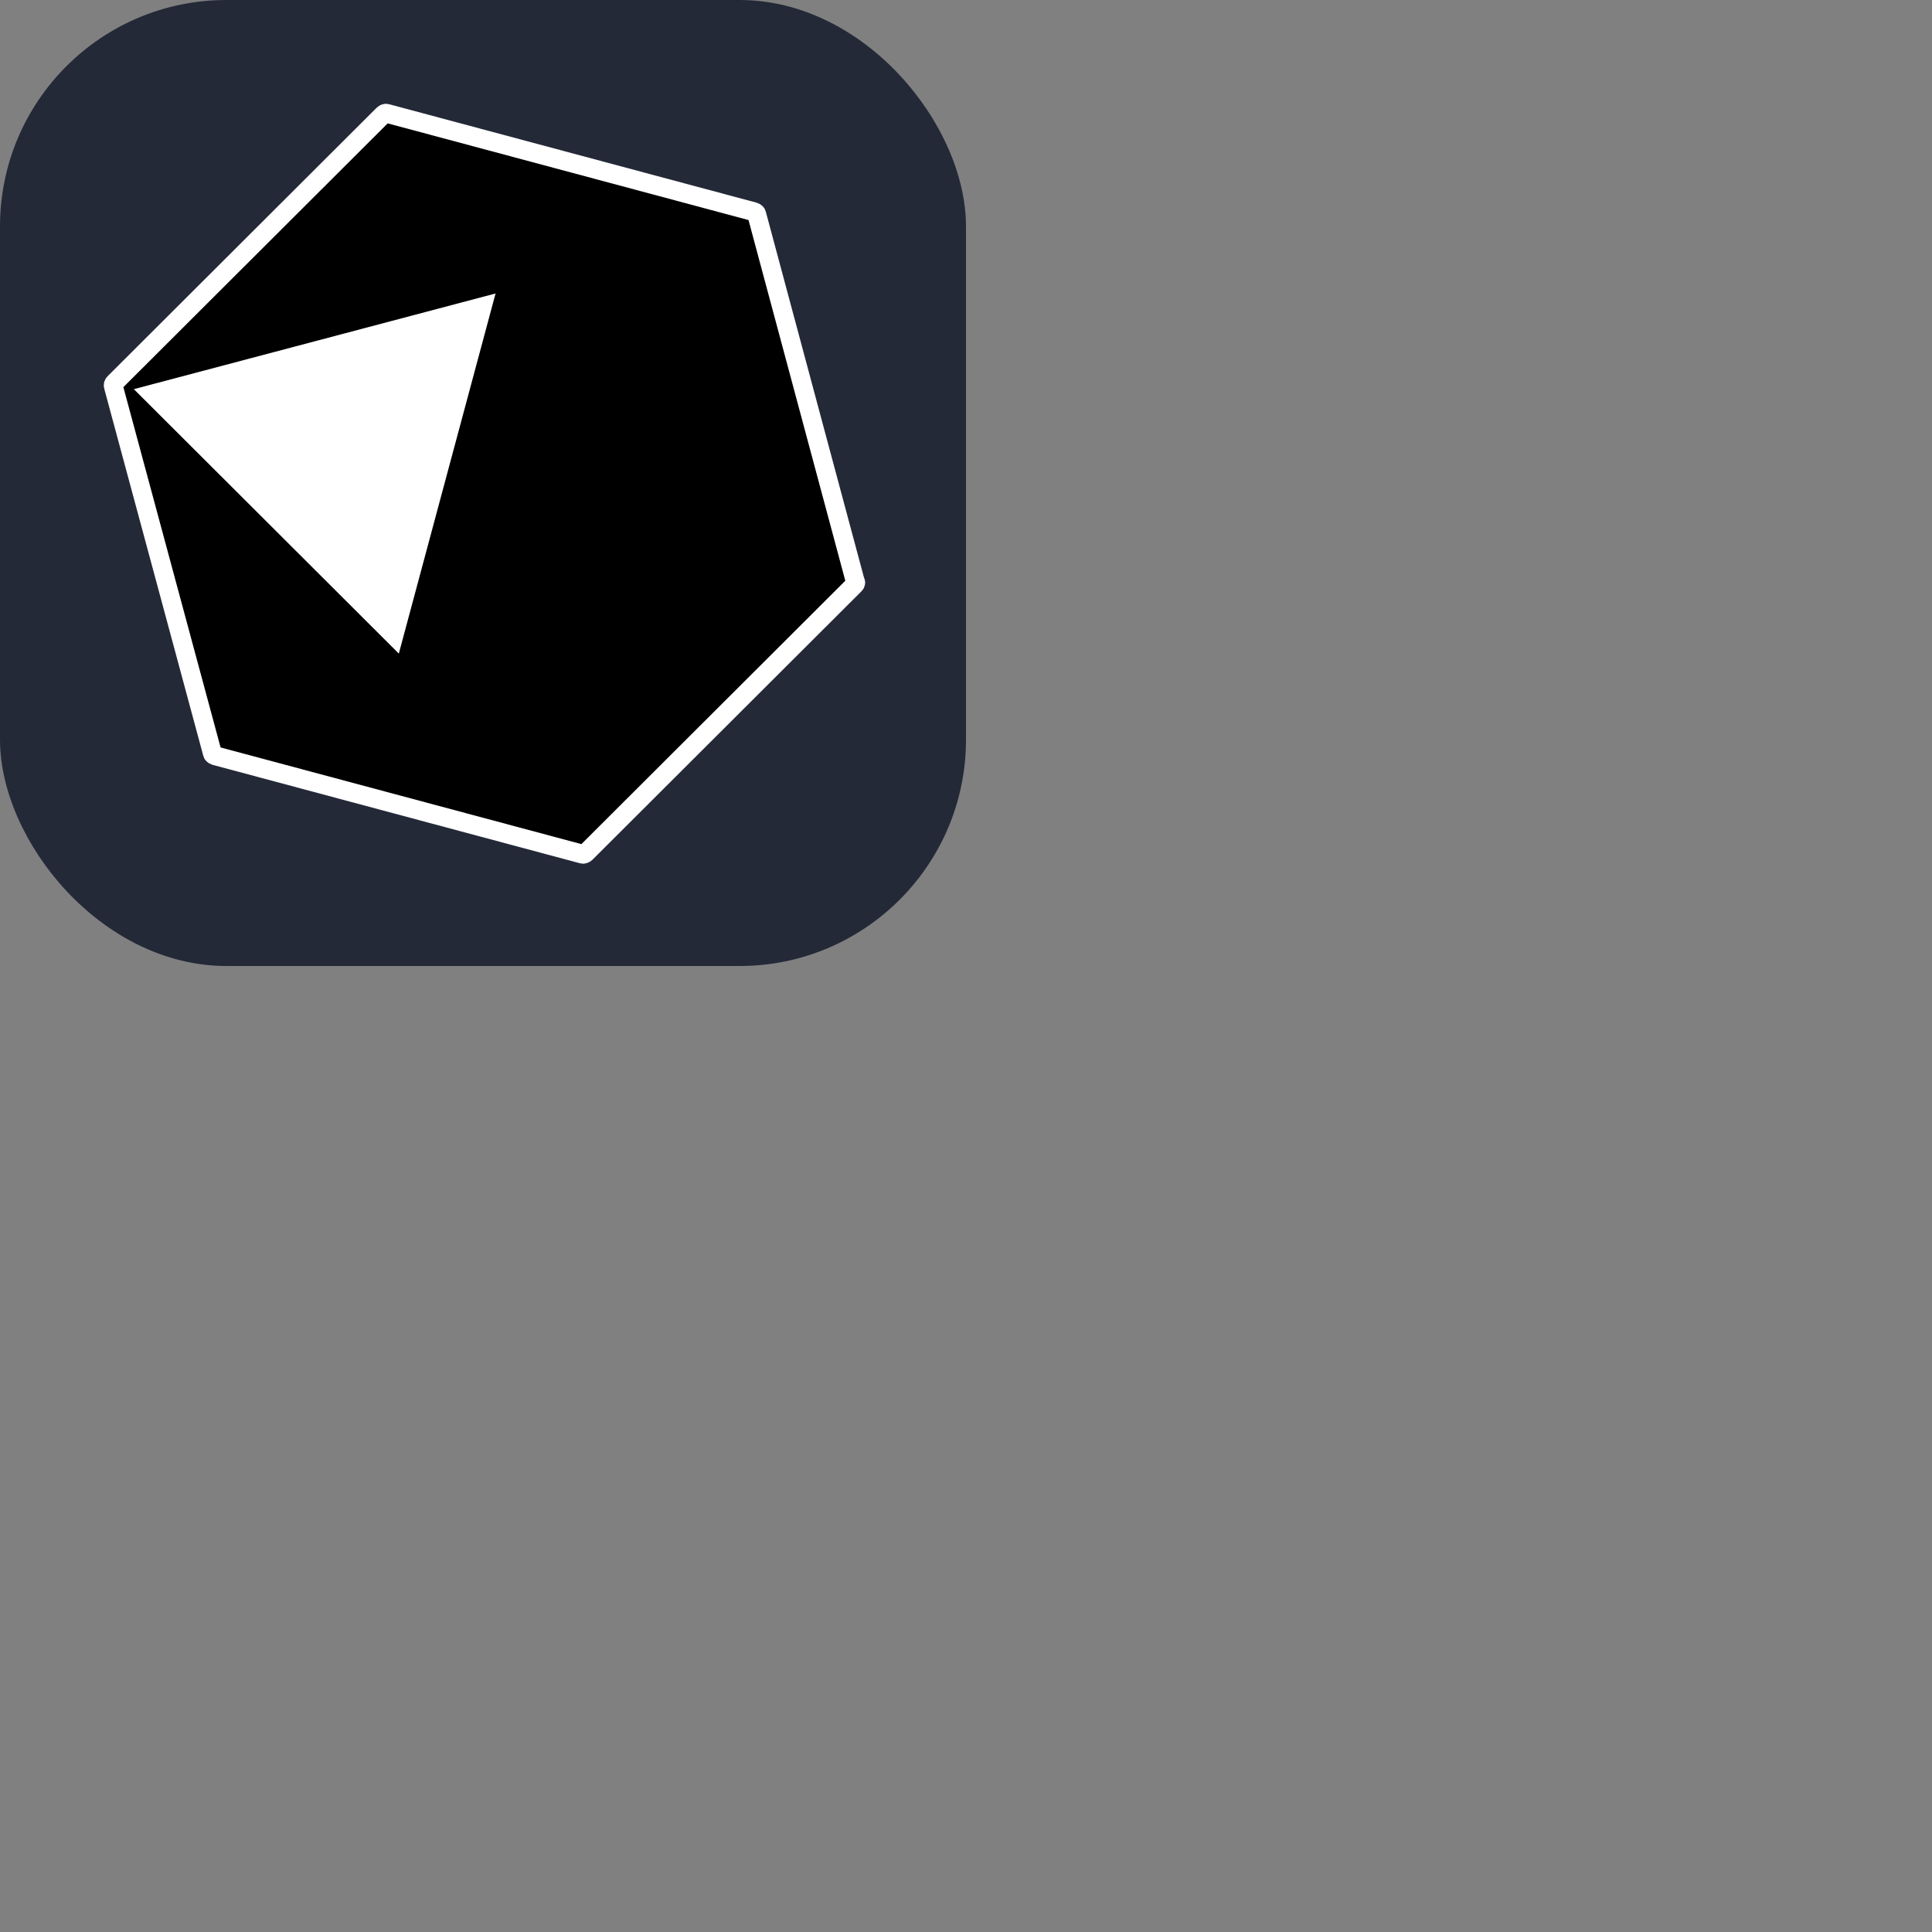 <svg xmlns="http://www.w3.org/2000/svg" version="1.1" viewBox="0 0 512 512" fill="currentColor"><rect x="0" y="0" width="512" height="512" fill="#808080" stroke="none"/><g fill="none"><rect width="256" height="256" fill="#242938" rx="60"/><path fill="#000" stroke="#fff" stroke-linecap="round" stroke-width="5" d="m155.26 226.052l71.219-71.077c.285-.285.428-.57.143-.997l-26.067-97.144c0-.285-.284-.57-.712-.712l-97.286-26.066c-.285-.143-.712 0-.997.285l-71.22 71.077c-.284.285-.427.57-.284.997l26.209 97.143c0 .285.285.57.712.713l97.286 26.066c.285.142.712 0 .997-.285Z"/><path fill="#fff" d="m105.691 173.207l-70.222-70.08l95.861-25.354z"/></g></svg>